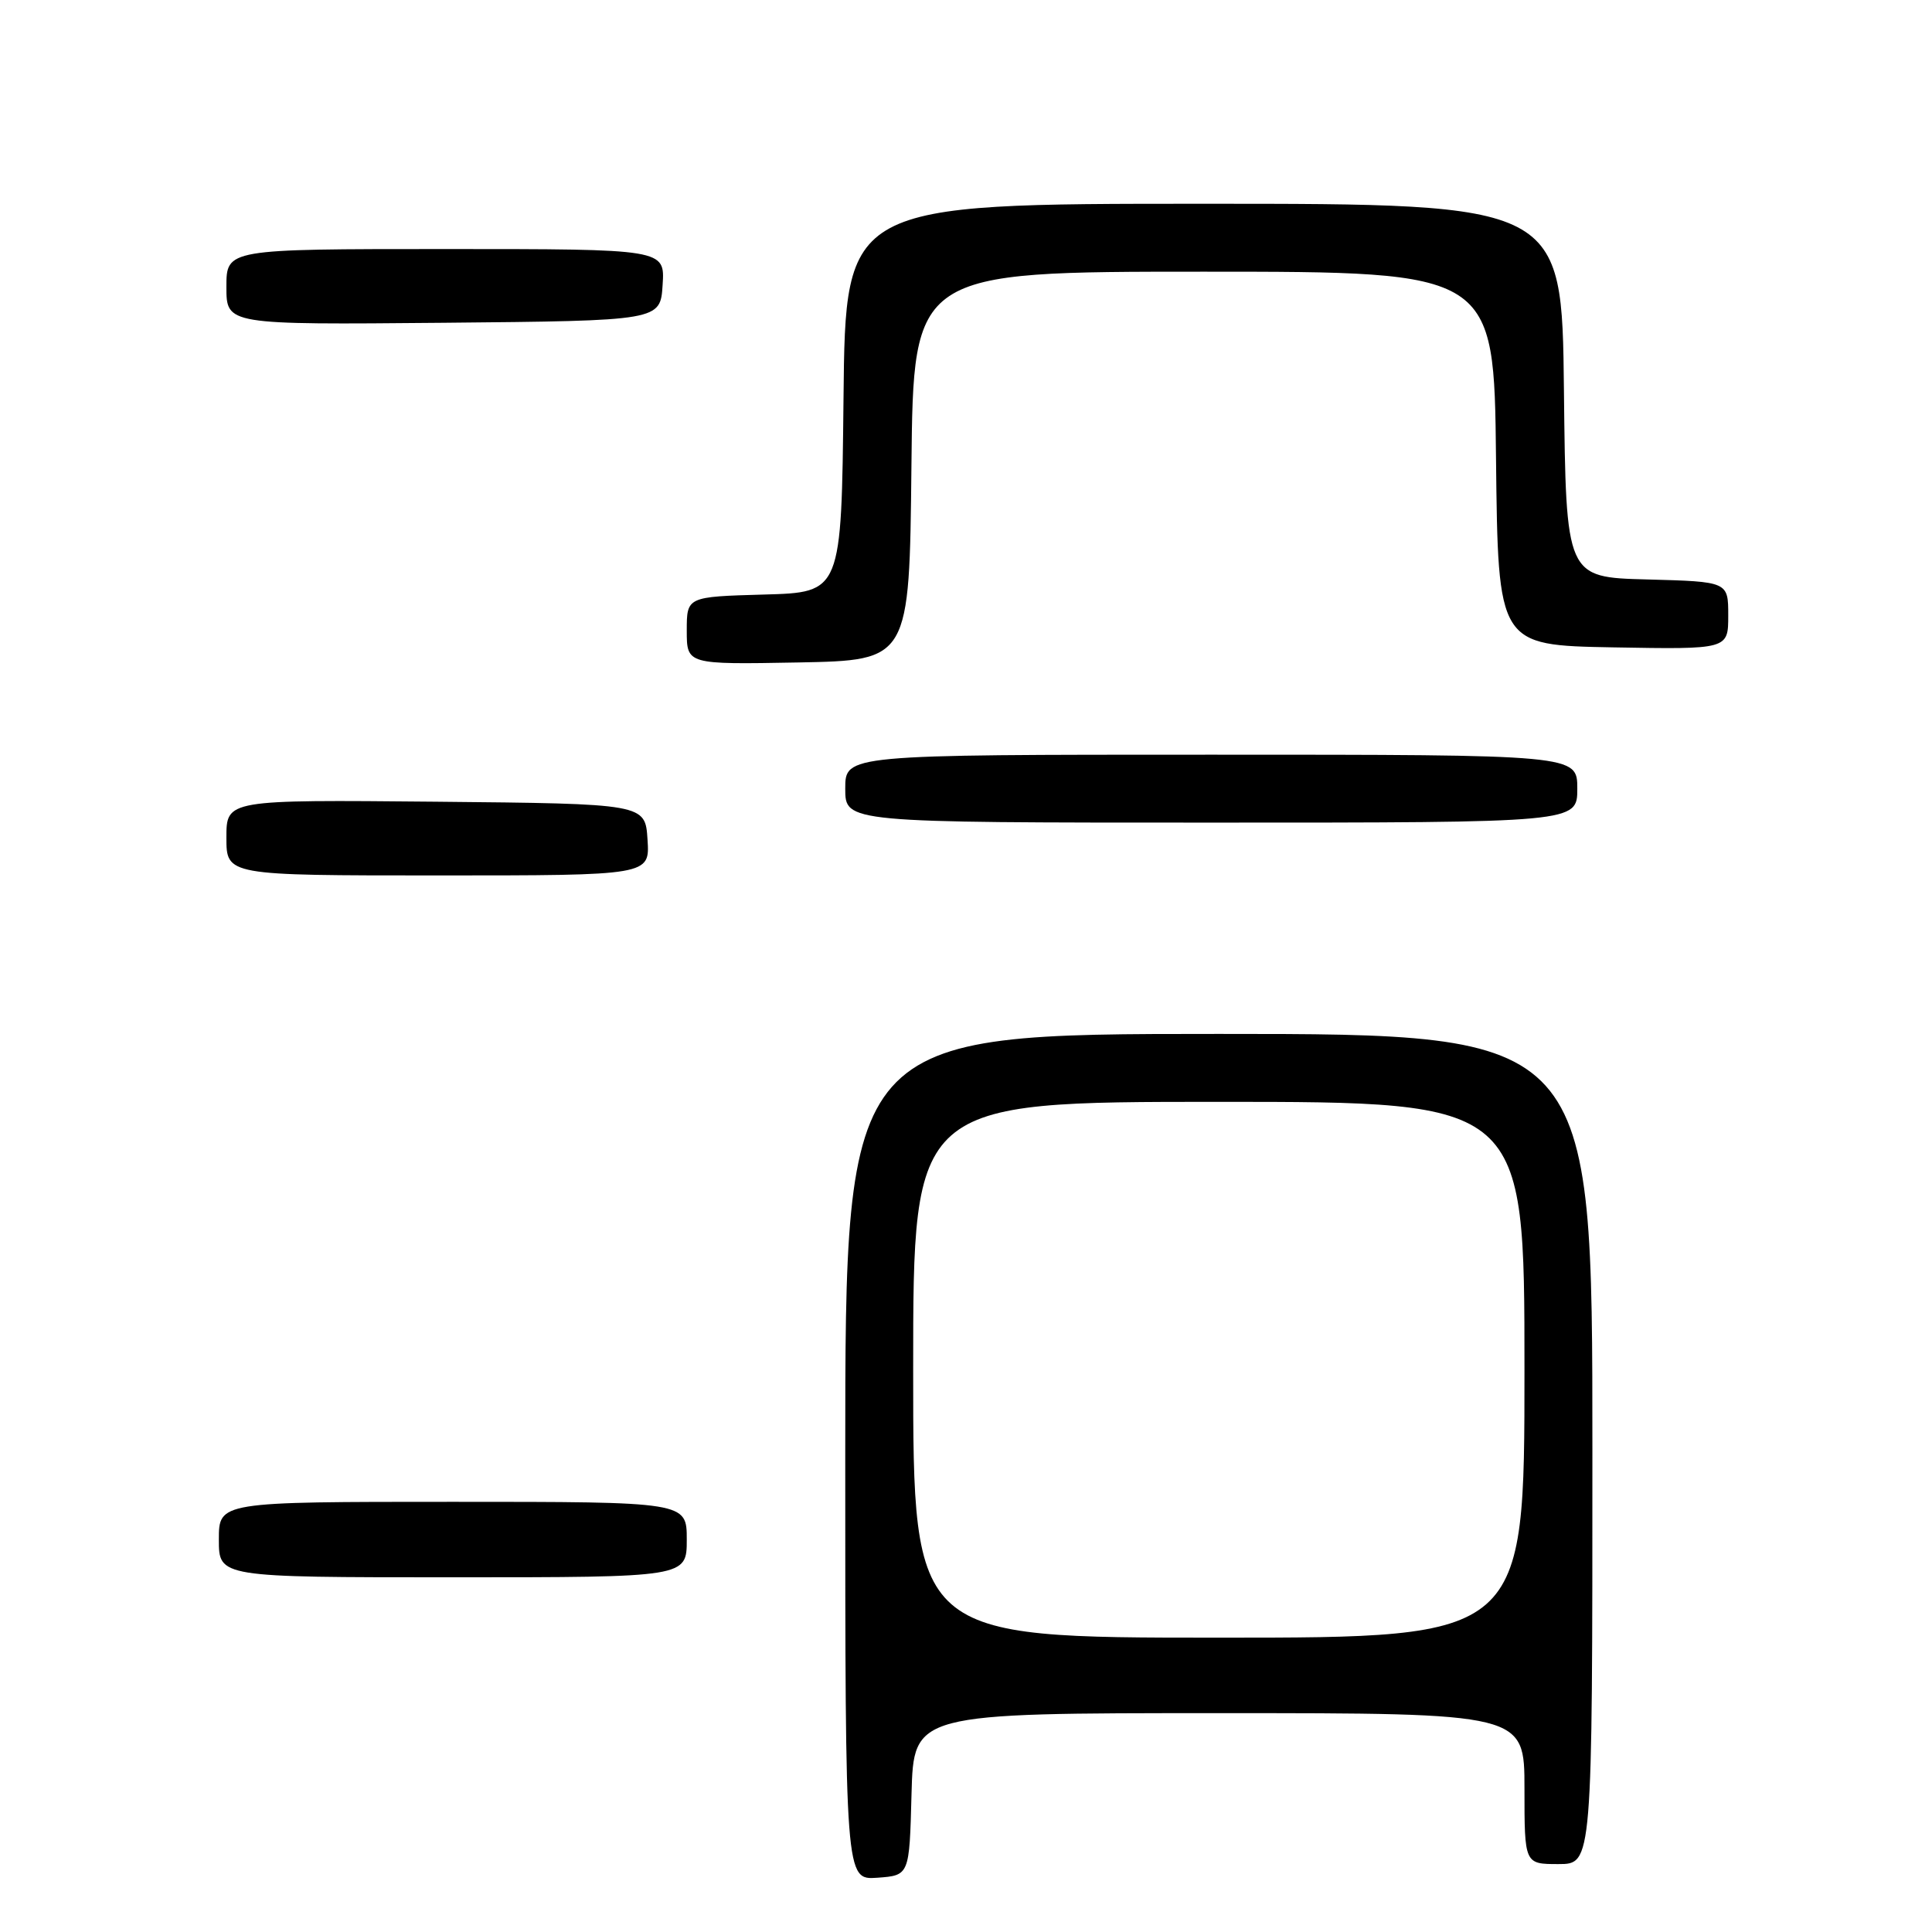 <?xml version="1.0" encoding="UTF-8" standalone="no"?>
<!DOCTYPE svg PUBLIC "-//W3C//DTD SVG 1.1//EN" "http://www.w3.org/Graphics/SVG/1.1/DTD/svg11.dtd" >
<svg xmlns="http://www.w3.org/2000/svg" xmlns:xlink="http://www.w3.org/1999/xlink" version="1.1" viewBox="0 0 256 256">
 <g >
 <path fill="currentColor"
d=" M 120.78 237.75 C 121.07 227.00 121.07 227.00 161.53 227.00 C 202.00 227.00 202.00 227.00 202.00 237.00 C 202.00 247.00 202.00 247.00 206.50 247.00 C 211.00 247.00 211.00 247.00 211.00 192.00 C 211.00 137.00 211.00 137.00 161.50 137.00 C 112.00 137.00 112.00 137.00 112.00 193.06 C 112.00 249.11 112.00 249.11 116.25 248.81 C 120.50 248.50 120.50 248.50 120.78 237.75 Z  M 91.00 204.00 C 91.00 199.00 91.00 199.00 60.00 199.00 C 29.00 199.00 29.00 199.00 29.00 204.00 C 29.00 209.00 29.00 209.00 60.00 209.00 C 91.00 209.00 91.00 209.00 91.00 204.00 Z  M 85.80 111.25 C 85.50 106.50 85.50 106.50 57.75 106.23 C 30.00 105.97 30.00 105.97 30.00 110.98 C 30.00 116.00 30.00 116.00 58.05 116.00 C 86.11 116.00 86.11 116.00 85.80 111.25 Z  M 209.00 104.50 C 209.00 100.00 209.00 100.00 160.50 100.00 C 112.00 100.00 112.00 100.00 112.00 104.50 C 112.00 109.00 112.00 109.00 160.50 109.00 C 209.00 109.00 209.00 109.00 209.00 104.50 Z  M 120.77 61.75 C 121.03 36.00 121.03 36.00 159.50 36.00 C 197.97 36.00 197.97 36.00 198.23 60.75 C 198.50 85.50 198.50 85.50 213.75 85.78 C 229.00 86.05 229.00 86.05 229.00 81.56 C 229.00 77.07 229.00 77.07 218.25 76.78 C 207.50 76.50 207.50 76.50 207.23 51.75 C 206.97 27.00 206.97 27.00 159.50 27.00 C 112.03 27.00 112.03 27.00 111.77 52.75 C 111.50 78.50 111.50 78.50 101.25 78.78 C 91.00 79.07 91.00 79.07 91.00 83.56 C 91.00 88.05 91.00 88.05 105.75 87.78 C 120.50 87.50 120.50 87.50 120.77 61.75 Z  M 87.80 37.75 C 88.11 33.00 88.11 33.00 59.05 33.00 C 30.00 33.00 30.00 33.00 30.00 38.02 C 30.00 43.03 30.00 43.03 58.75 42.77 C 87.50 42.50 87.50 42.50 87.80 37.75 Z  M 121.00 181.50 C 121.00 146.00 121.00 146.00 161.50 146.00 C 202.00 146.00 202.00 146.00 202.00 181.50 C 202.00 217.00 202.00 217.00 161.50 217.00 C 121.00 217.00 121.00 217.00 121.00 181.50 Z "/>
</g>
</svg>